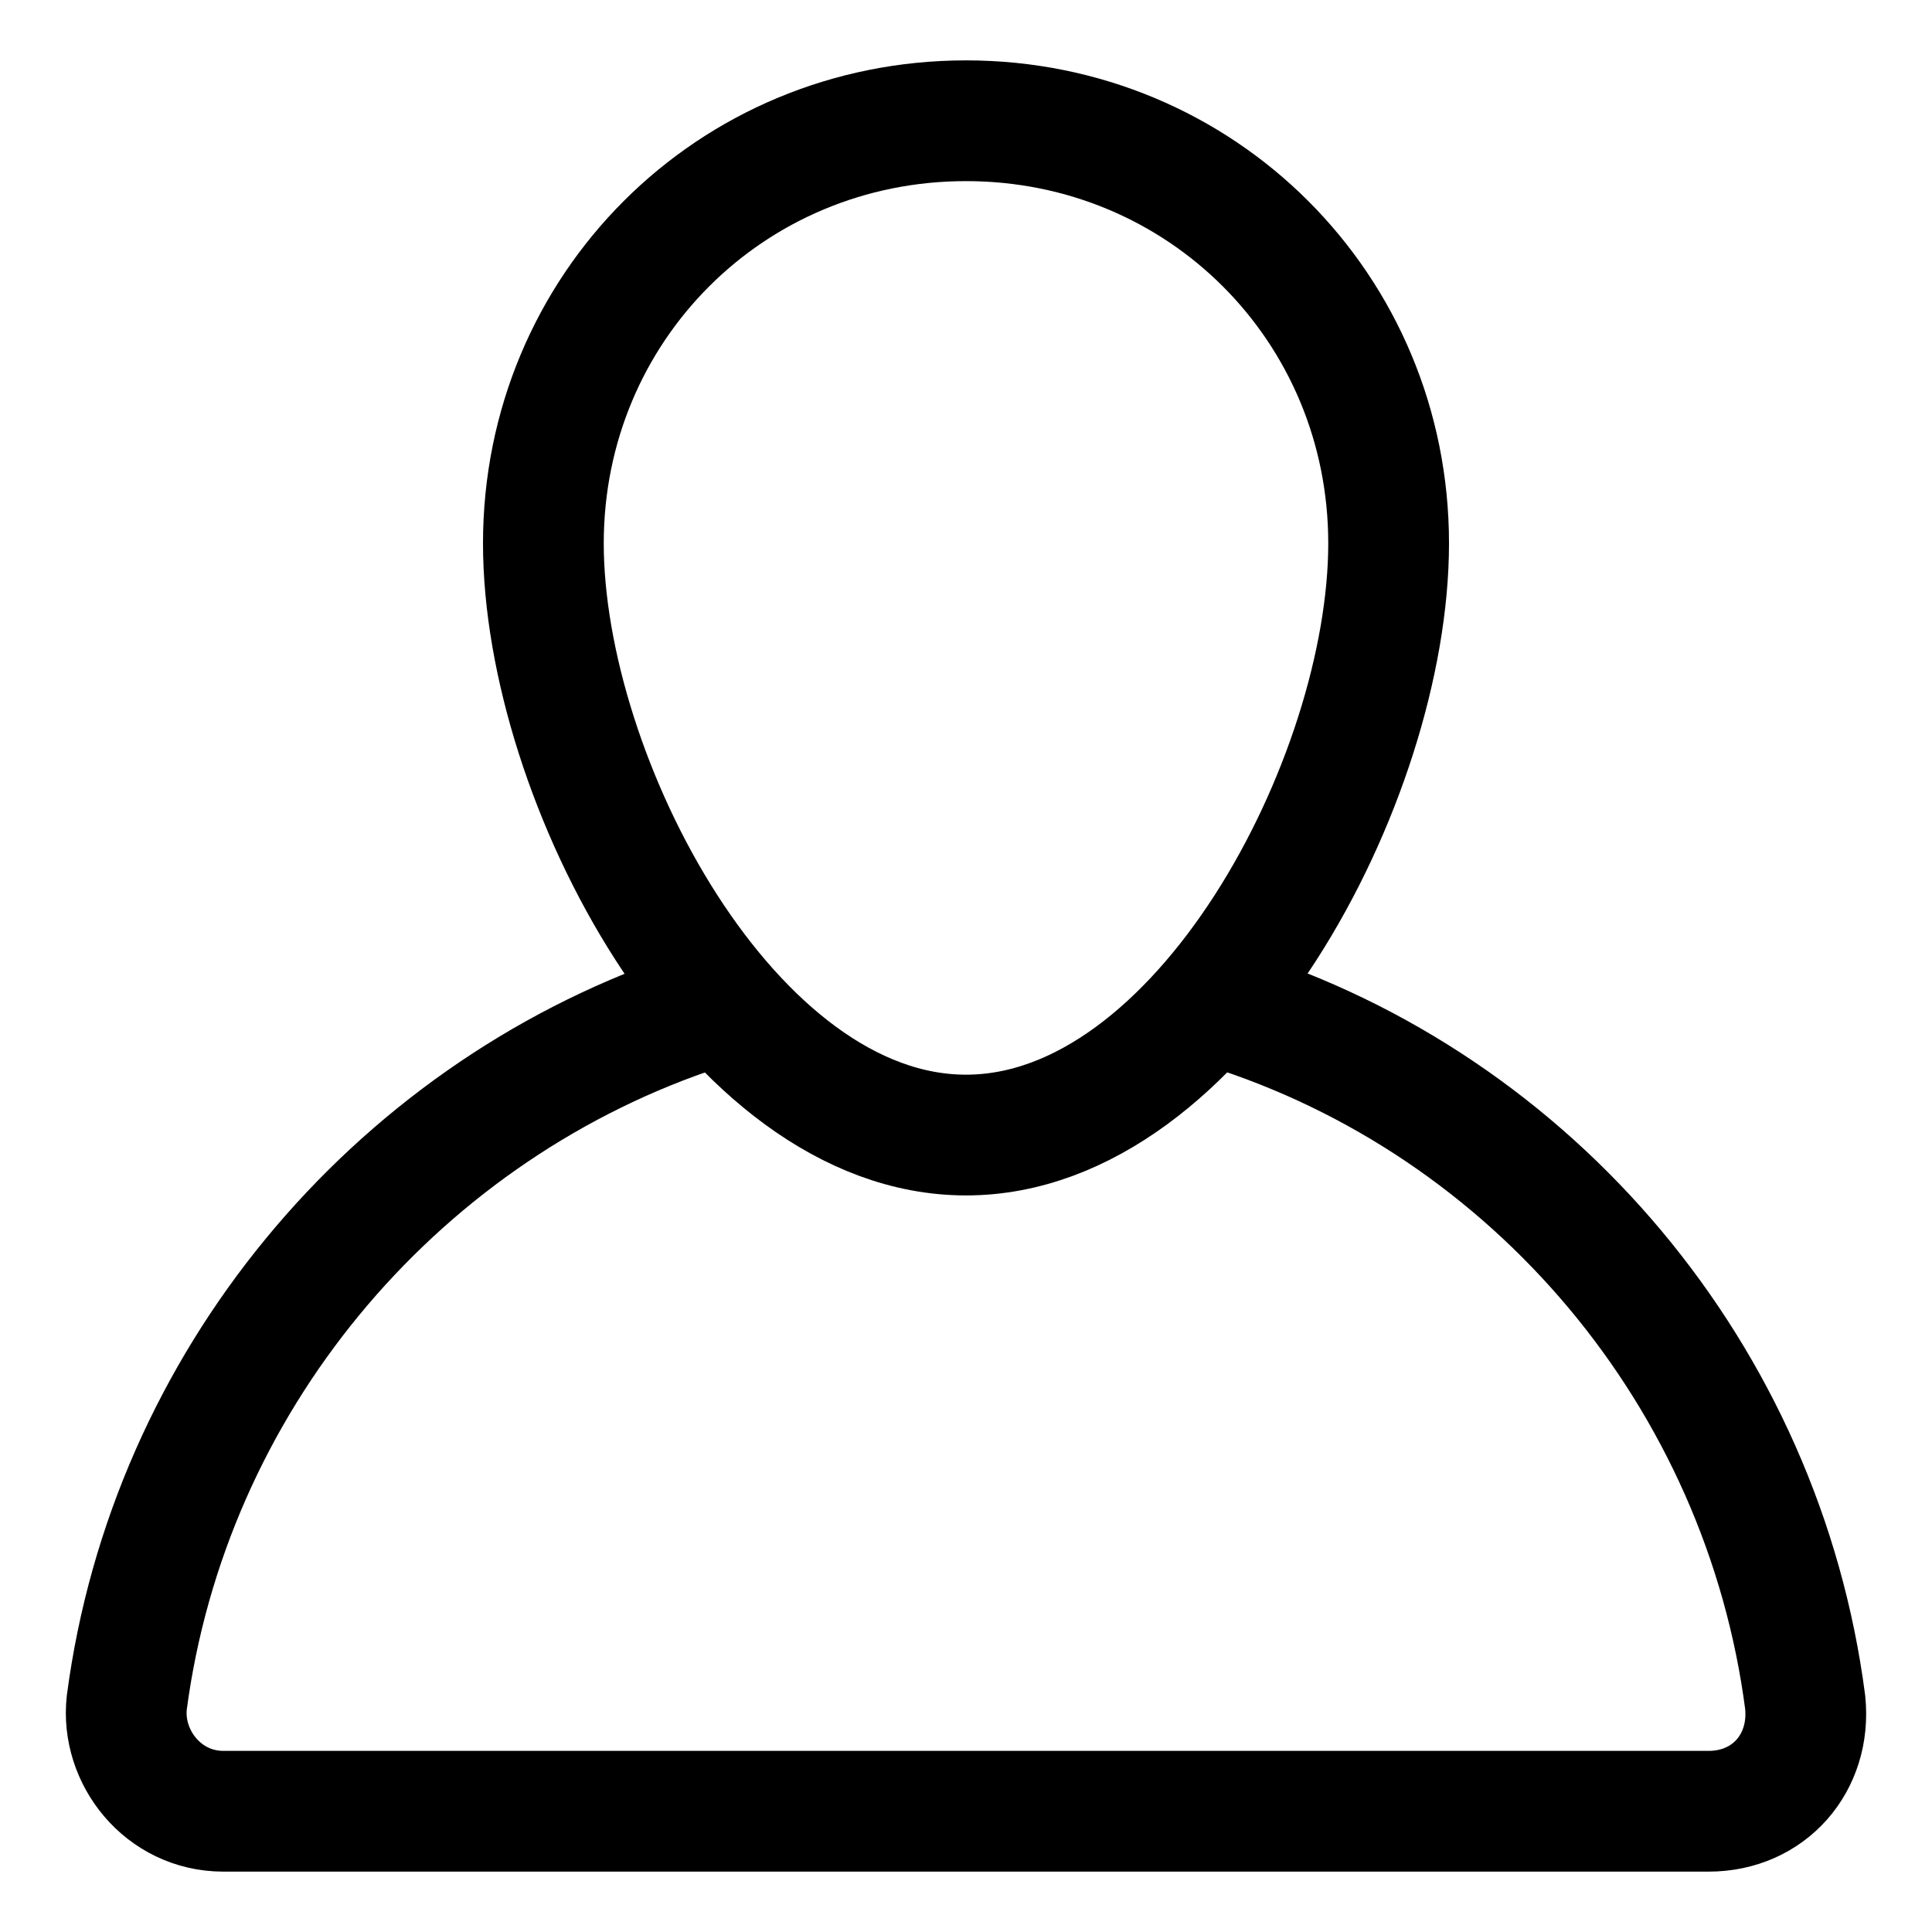 <svg width="16" height="16" viewBox="0 0 16 16" fill="none" xmlns="http://www.w3.org/2000/svg">
<path d="M4.5 4.5C4.5 2.55 6.05 1 8 1C9.95 1 11.5 2.55 11.5 4.5C11.5 6.45 9.95 9.4 8 9.4C6.05 9.4 4.5 6.45 4.5 4.5Z" stroke="currentColor" stroke-miterlimit="10" stroke-linecap="round" stroke-linejoin="round"/>
<path d="M10.15 8.35C12.7 9.15 14.6 11.4 14.95 14.1C15 14.6 14.65 15 14.15 15H1.85C1.35 15 1 14.55 1.05 14.1C1.4 11.45 3.25 9.25 5.7 8.4" stroke="currentColor" stroke-miterlimit="10" stroke-linecap="round" stroke-linejoin="round"/>
</svg>
